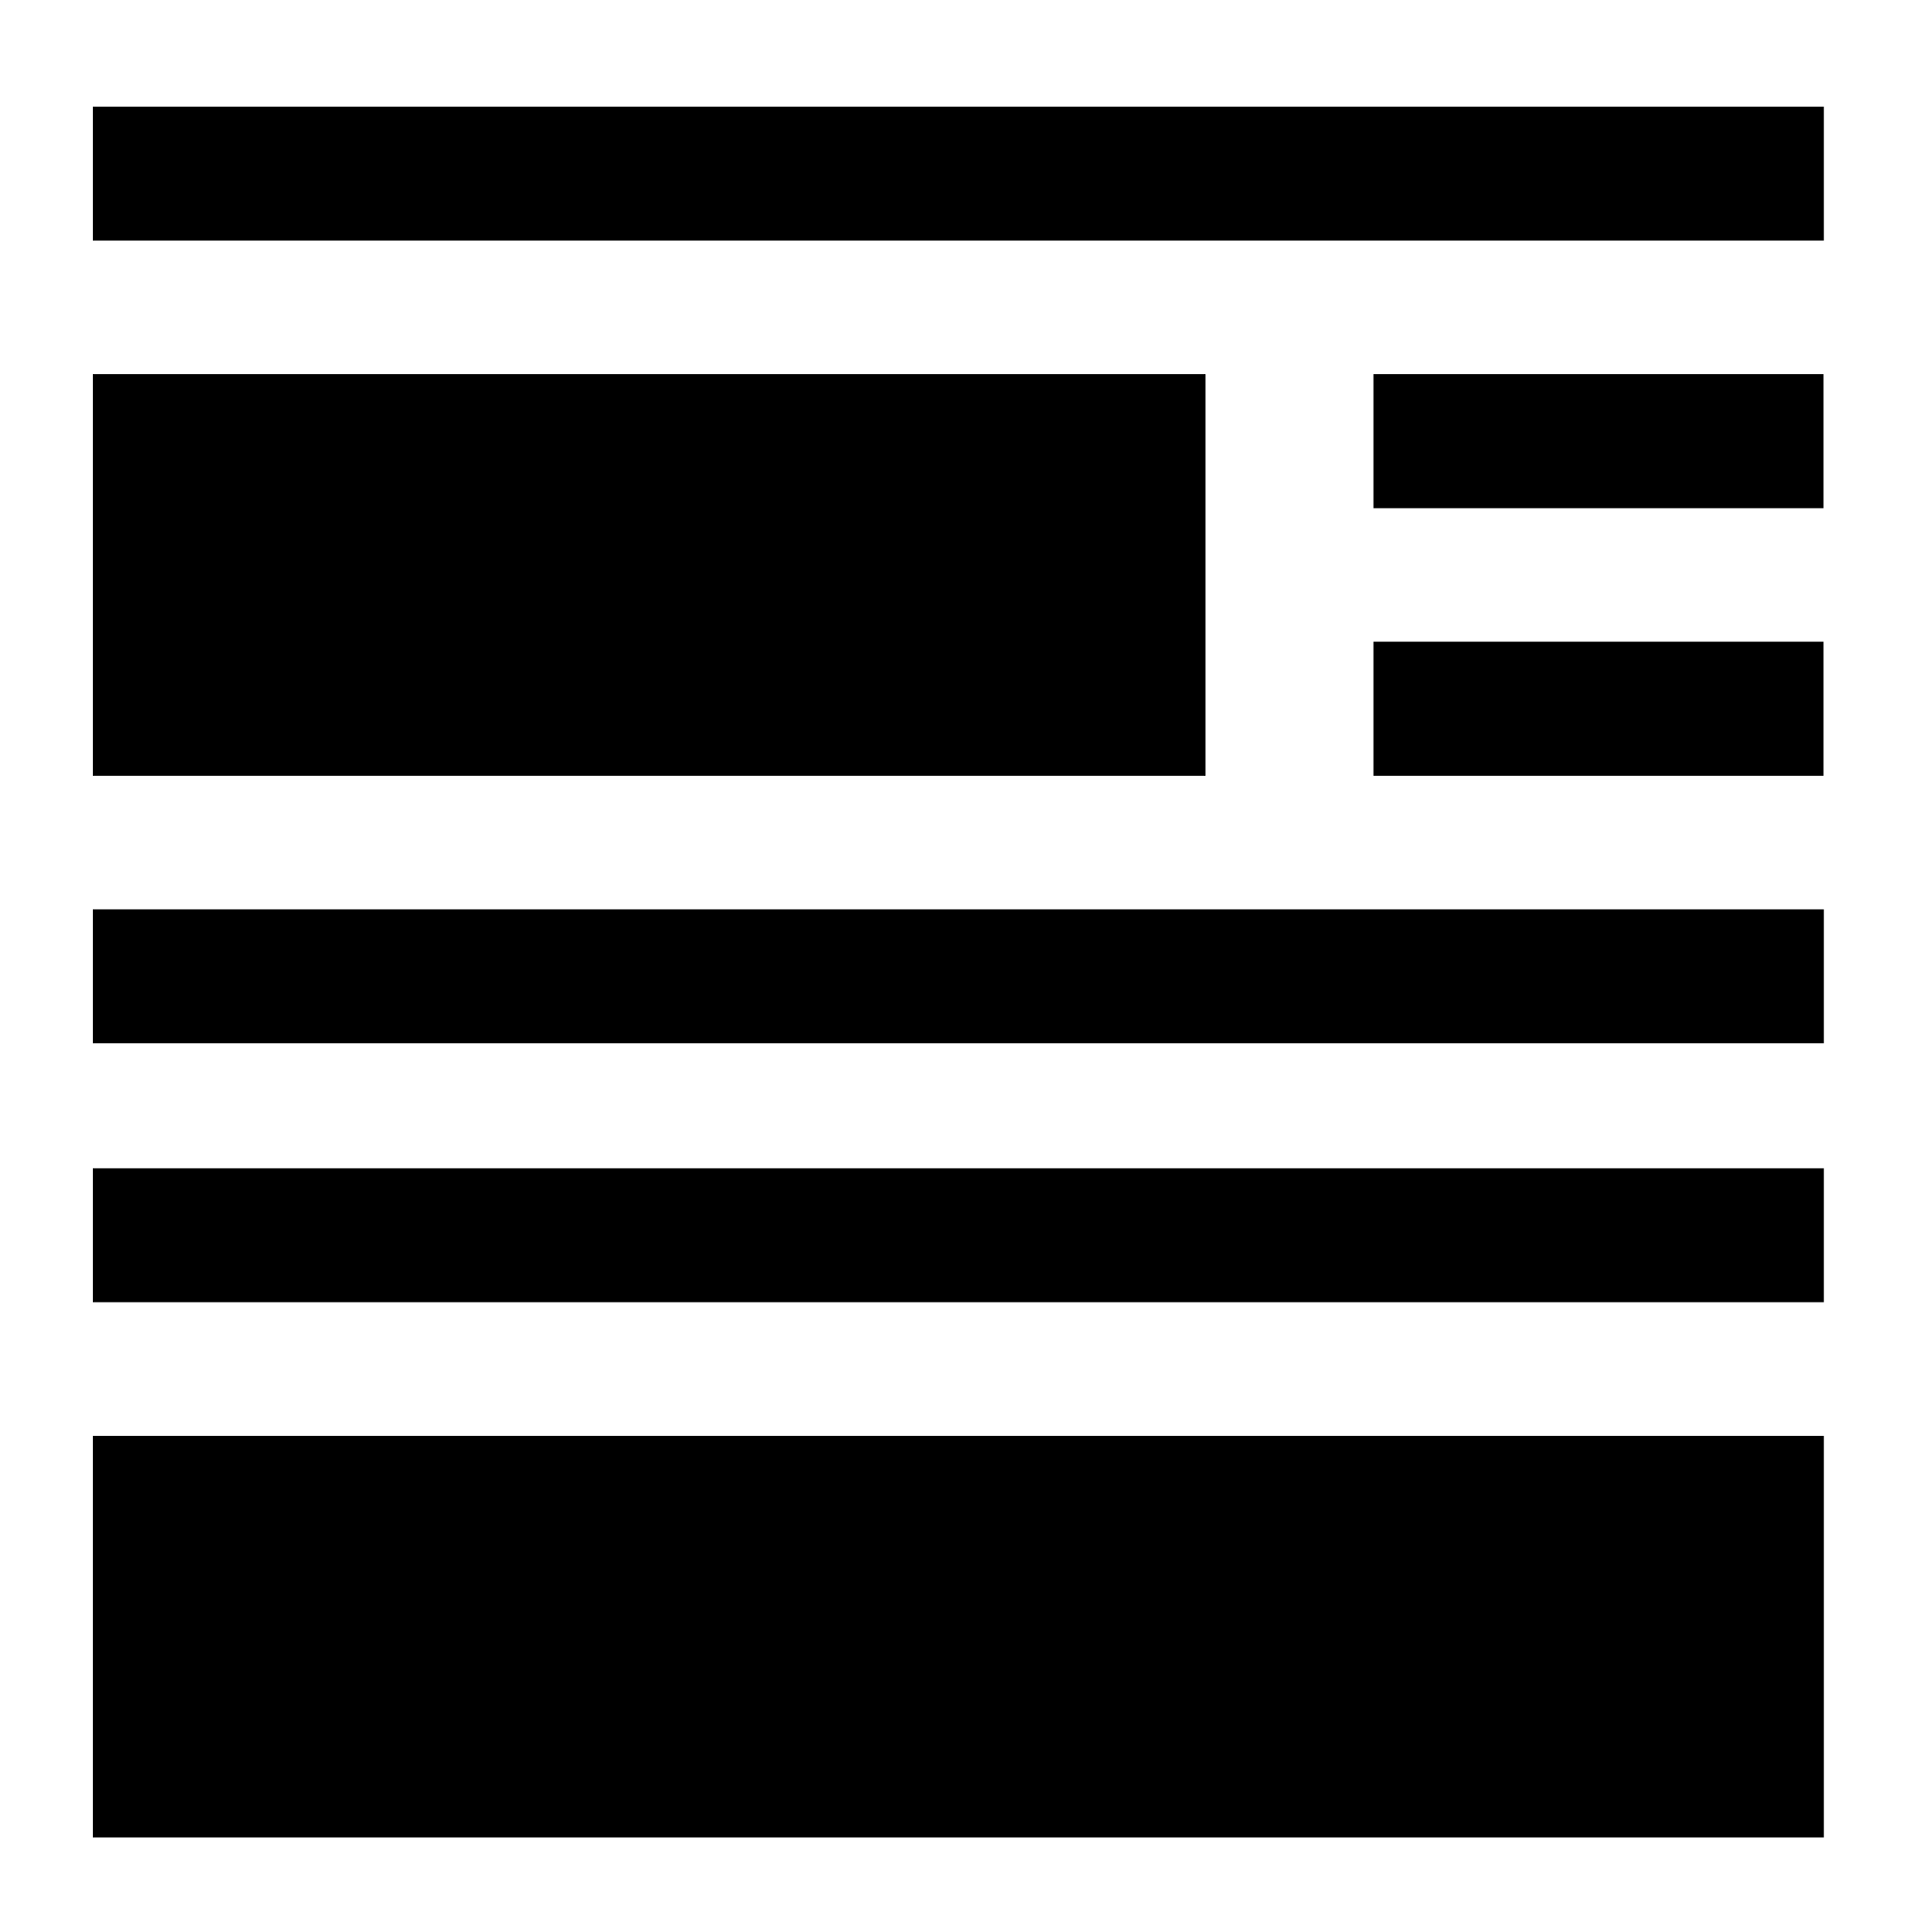 <svg version="1.1" class="default-thumb" id="Layer_1" xmlns="http://www.w3.org/2000/svg" xmlns:xlink="http://www.w3.org/1999/xlink" x="0px" y="0px"
	 viewBox="0 0 553.7 558.2" style="enable-background:new 0 0 553.7 558.2;" xml:space="preserve">
	<rect x="26.8" y="30.8" class="st0" width="500" height="38.7"/>
	<rect x="26.8" y="108.1" class="st0" width="321.4" height="116"/>
	<rect x="396.7" y="108.1" class="st0" width="130" height="38.7"/>
	<rect x="396.7" y="185.4" class="st0" width="130" height="38.7"/>
	<rect x="26.8" y="262.7" class="st0" width="500" height="38.7"/>
	<rect x="26.8" y="337.5" class="st0" width="500" height="38.7"/>
	<rect x="26.8" y="414.8" class="st0" width="500" height="116"/>
</svg>
